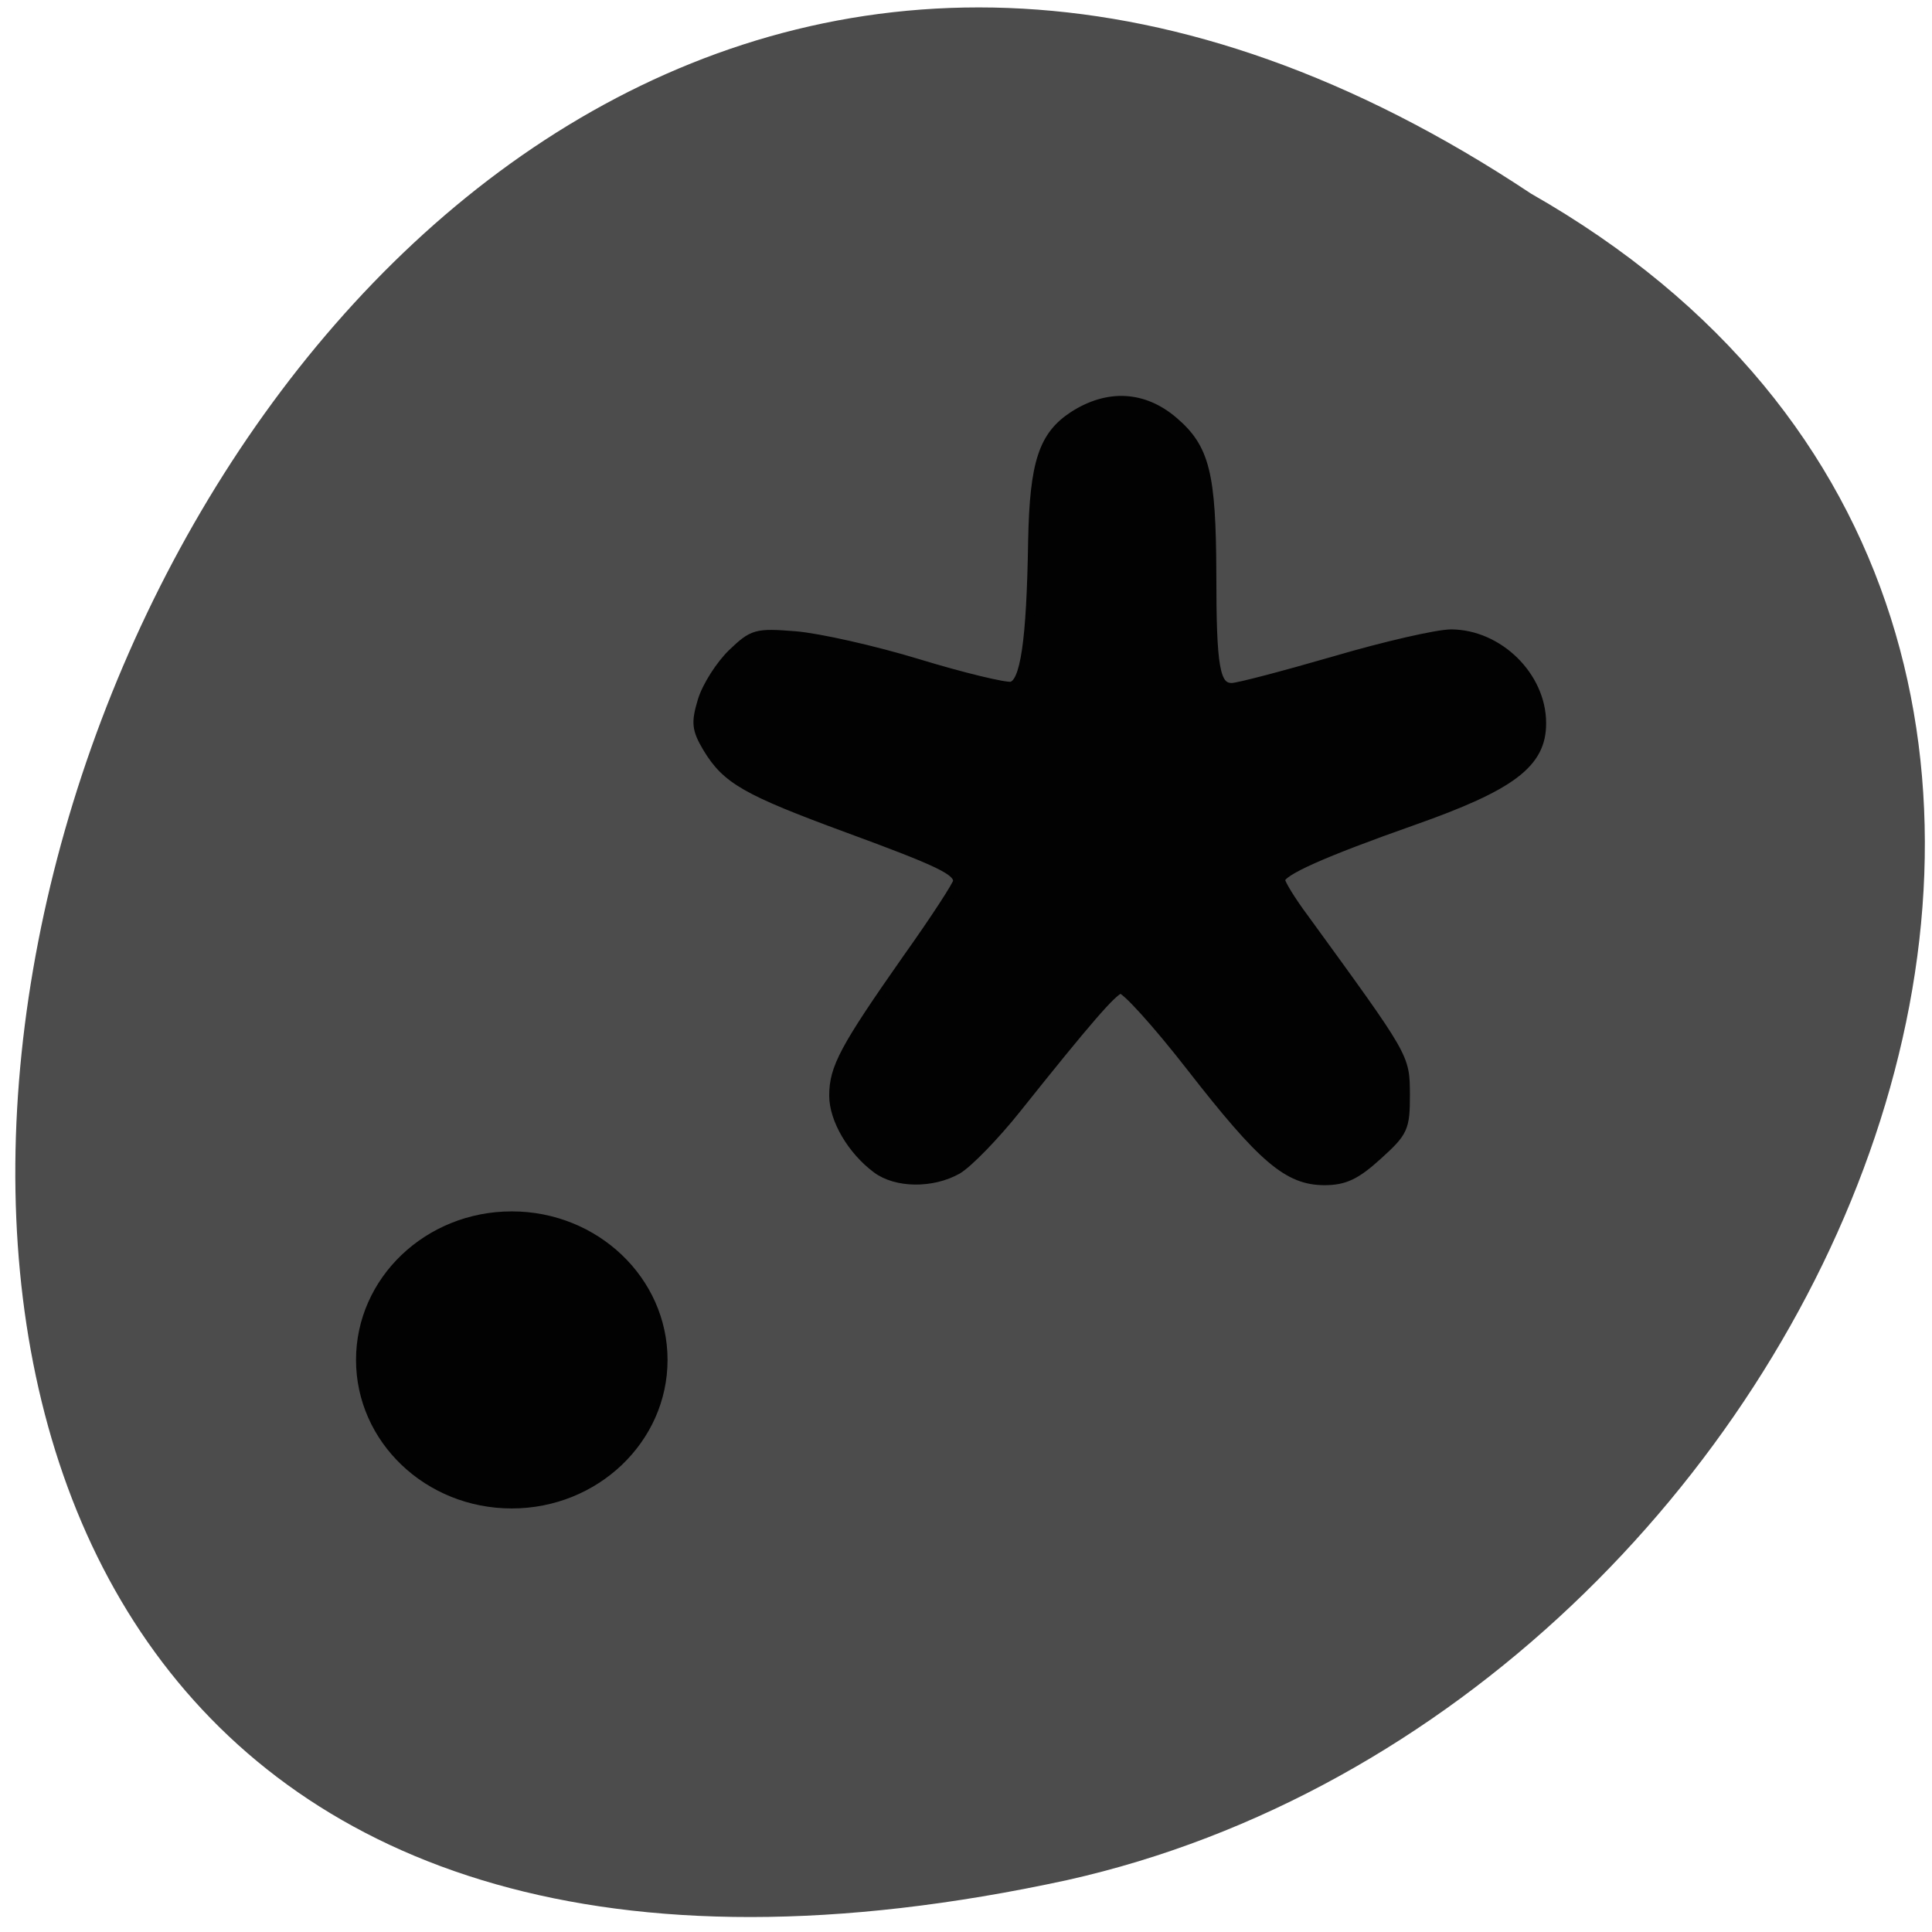 <svg xmlns="http://www.w3.org/2000/svg" viewBox="0 0 24 24"><path d="m 19.02 2.406 c -17.832 -11.855 -28.816 25.953 -5.762 20.949 c 9.527 -2.133 15.309 -15.512 5.762 -20.949" fill="#4c4c4c"/><g fill="#020202" stroke="#020202"><path d="m 105.27 191.96 c 0 15.07 -12.487 27.308 -27.806 27.308 c -15.377 0 -27.806 -12.235 -27.806 -27.308 c 0 -15.07 12.429 -27.308 27.806 -27.308 c 15.319 0 27.806 12.235 27.806 27.308" transform="matrix(0.068 0 0 0.066 1.09 4.224)" stroke-width="1.298"/><path d="m 115.83 154.46 c -3.25 -2.417 -5.667 -6.5 -5.667 -9.667 c 0 -3.667 1.375 -6.25 9.667 -18.08 c 3.708 -5.208 6.708 -9.833 6.708 -10.25 c 0 -1.375 -2.292 -2.5 -14.542 -7 c -13.458 -4.958 -16 -6.417 -18.542 -10.625 c -1.458 -2.458 -1.542 -3.333 -0.667 -6.25 c 0.583 -1.917 2.375 -4.708 3.958 -6.25 c 2.75 -2.625 3.167 -2.75 8.375 -2.333 c 3.042 0.25 10.333 1.875 16.208 3.667 c 5.875 1.792 11.417 3.125 12.292 3 c 1.792 -0.333 2.625 -5.833 2.833 -19.25 c 0.208 -10.25 1.375 -13.875 5.417 -16.5 c 4.542 -2.917 9.25 -2.667 13.208 0.708 c 4.208 3.583 5.04 6.958 5.083 20.21 c 0 12.458 0.458 15 2.625 15 c 0.833 0 6.958 -1.625 13.583 -3.542 c 6.667 -1.958 13.583 -3.542 15.417 -3.542 c 6.292 0.042 11.958 5.625 11.958 11.792 c 0.042 5.333 -3.958 8.333 -16.958 12.917 c -12.04 4.25 -17.542 6.708 -17.542 7.833 c 0 0.417 1.375 2.708 3.125 5.04 c 13.5 18.583 13.333 18.25 13.375 23.292 c 0 4.458 -0.208 4.958 -3.667 8.08 c -2.875 2.625 -4.417 3.333 -7.04 3.333 c -4.833 0 -8.208 -2.875 -17.708 -15.08 c -4.542 -5.833 -8.708 -10.417 -9.292 -10.25 c -1.083 0.375 -4.25 4 -13.625 15.75 c -2.917 3.667 -6.458 7.292 -7.875 8.125 c -3.333 1.875 -8.08 1.833 -10.708 -0.125" transform="scale(0.094)" stroke-width="1.162"/></g></svg>